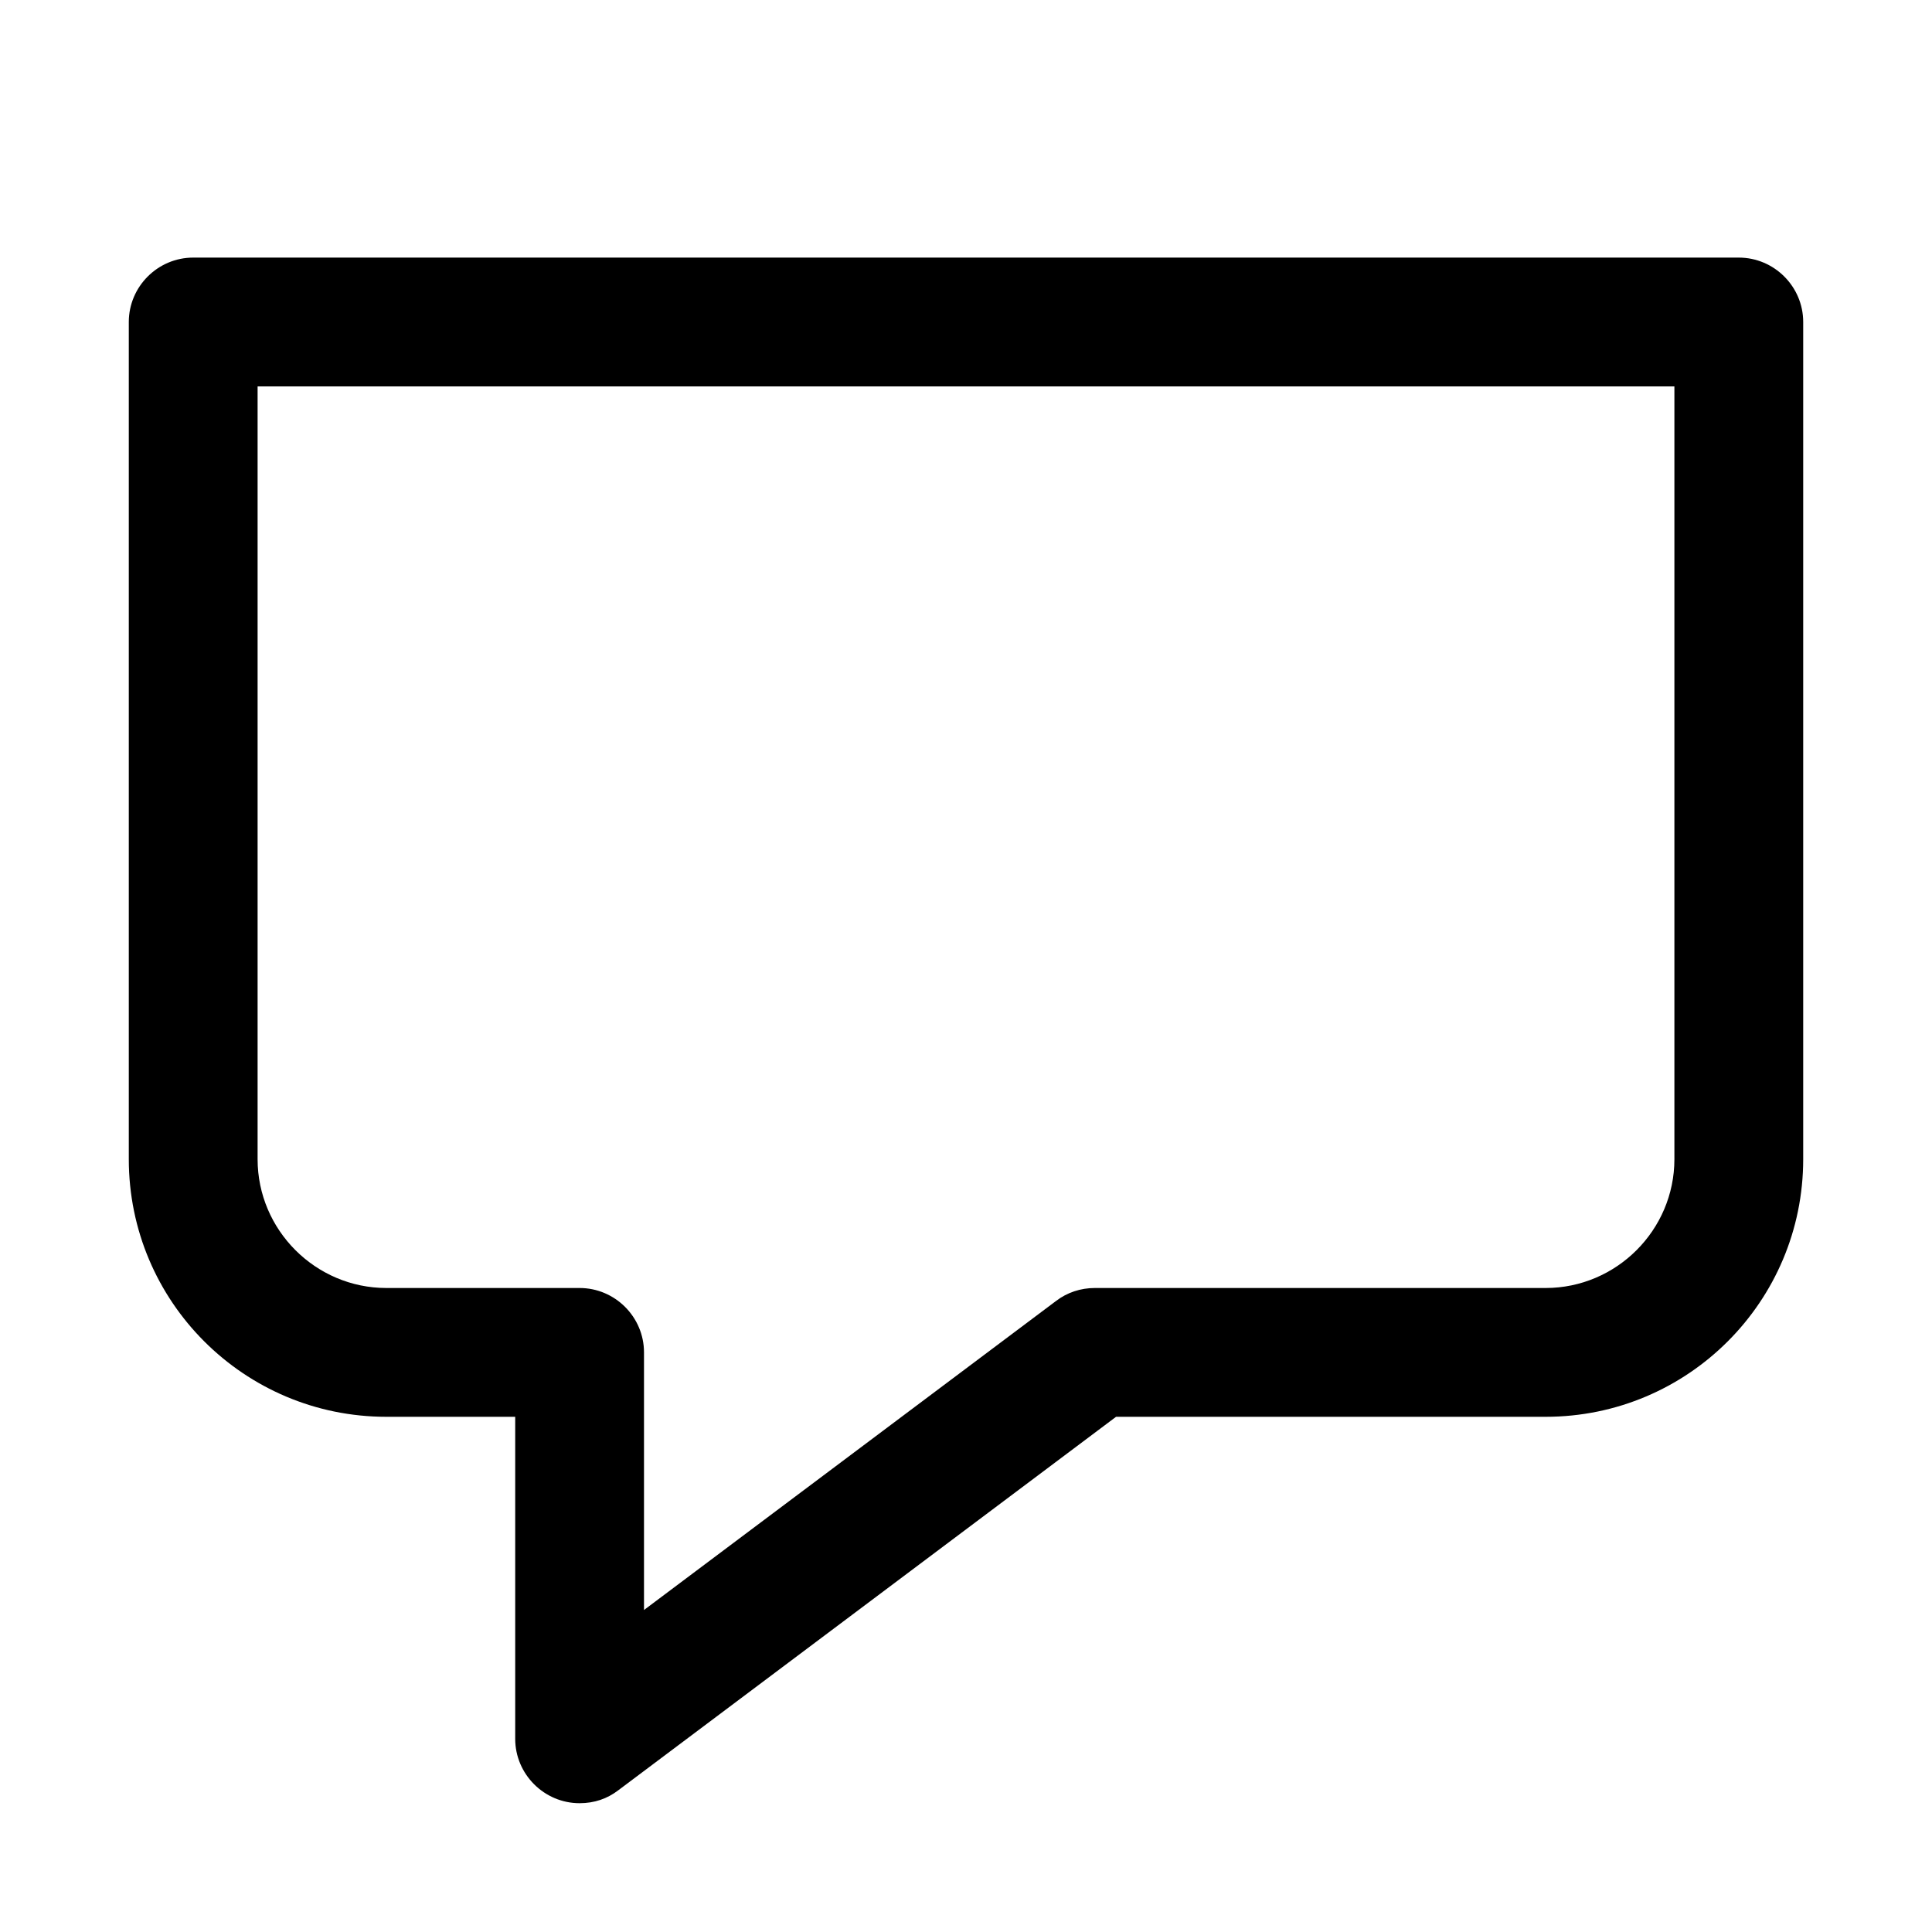 <svg xmlns="http://www.w3.org/2000/svg" viewBox="0 0 30 30">
<rect fill="none" width="30" height="30"/>
<path fill="#000000" d="M27,4H3C2.45,4,2,4.45,2,5v13c0,2.21,1.79,4,4,4h2v5c0,0.55,0.45,1,1,1c0.23,0,0.43-0.07,0.6-0.2l7.73-5.8H24 c2.21,0,4-1.79,4-4V5C28,4.45,27.55,4,27,4z M26,18c0,1.1-0.9,2-2,2h-7c-0.22,0-0.43,0.07-0.6,0.2L10,25v-4c0-0.55-0.45-1-1-1H6 c-1.1,0-2-0.9-2-2V6h22V18z"/>
</svg>